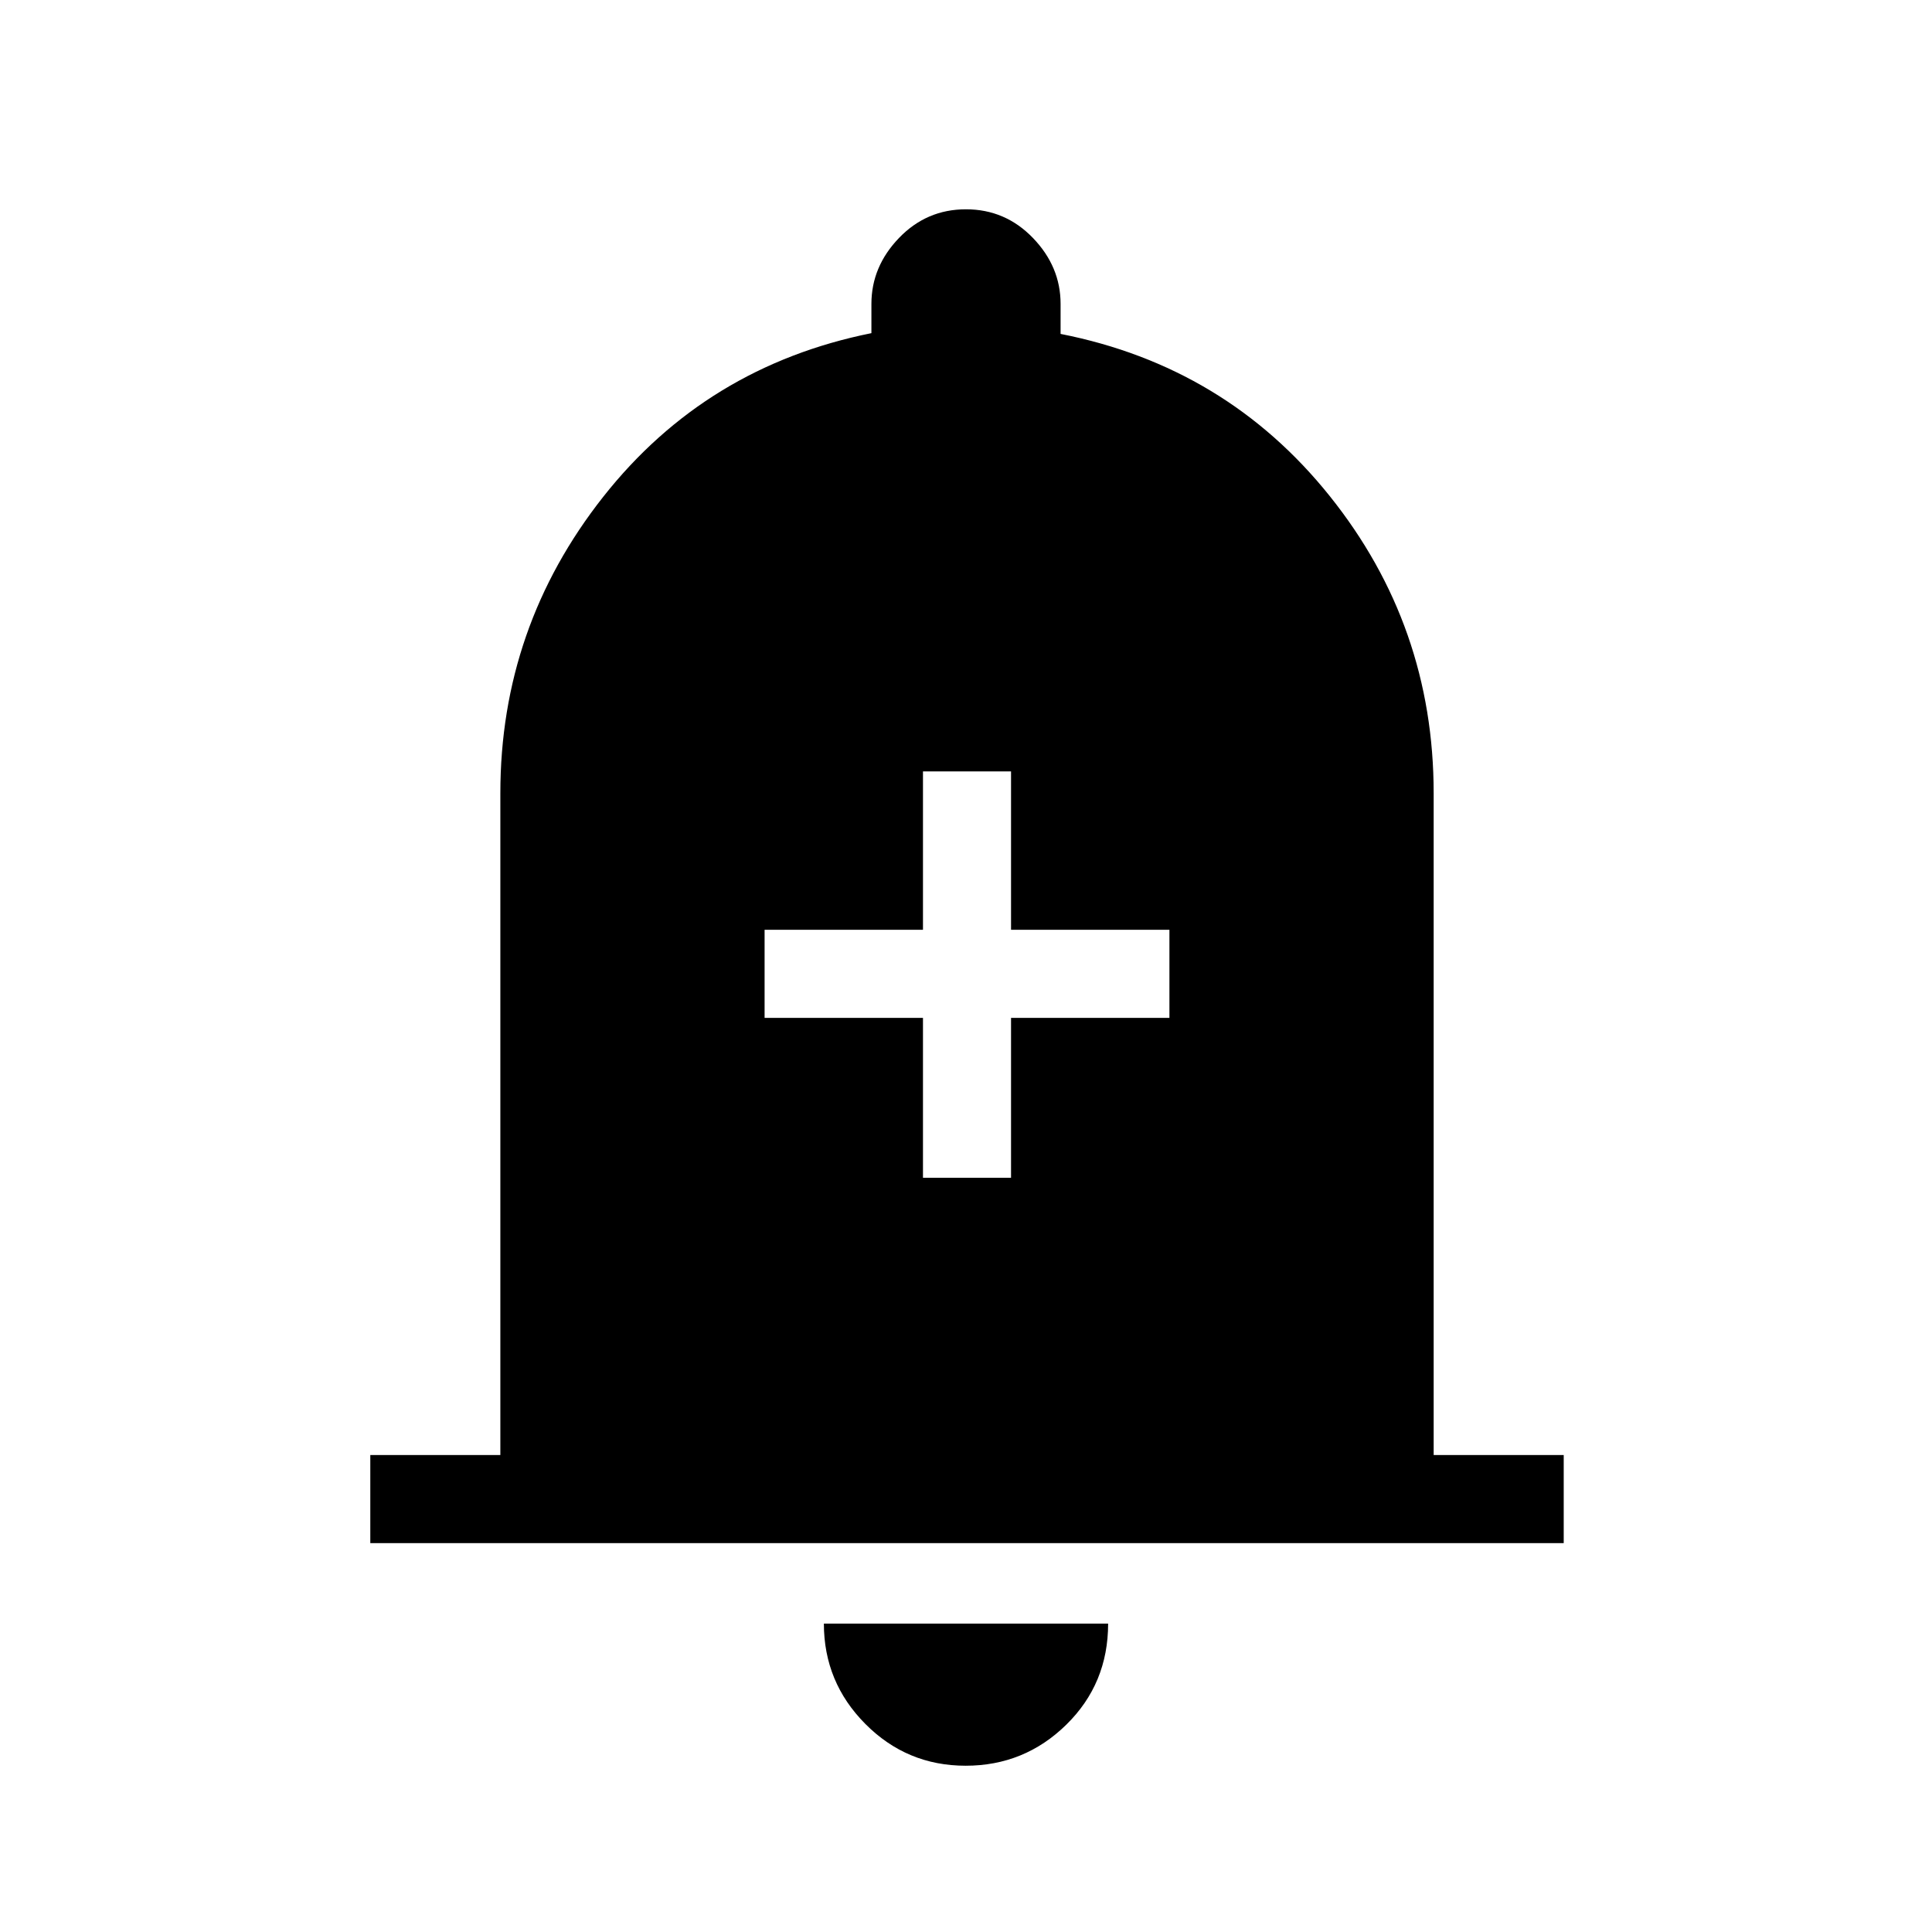 <svg xmlns="http://www.w3.org/2000/svg" height="48" viewBox="0 -960 960 960" width="48"><path d="M184-193.23V-237h64.62v-328.85q0-82.48 51.11-147.28 51.12-64.79 133.27-81.33V-809q0-18.5 13.7-32.75T479.97-856q19.57 0 33.3 14.25Q527-827.5 527-809v14.92q82.15 16.16 133.77 80.61 51.61 64.44 51.61 147.62V-237H777v43.77H184ZM479.83-82.62q-29.2 0-49.82-20.74-20.63-20.74-20.63-49.87h141.24q0 29.85-20.8 50.23-20.79 20.38-49.99 20.38Zm-21.21-292.15h43.76v-79.46h78.7V-498h-78.7v-78.69h-43.76V-498h-78.7v43.77h78.7v79.46Z"/></svg>